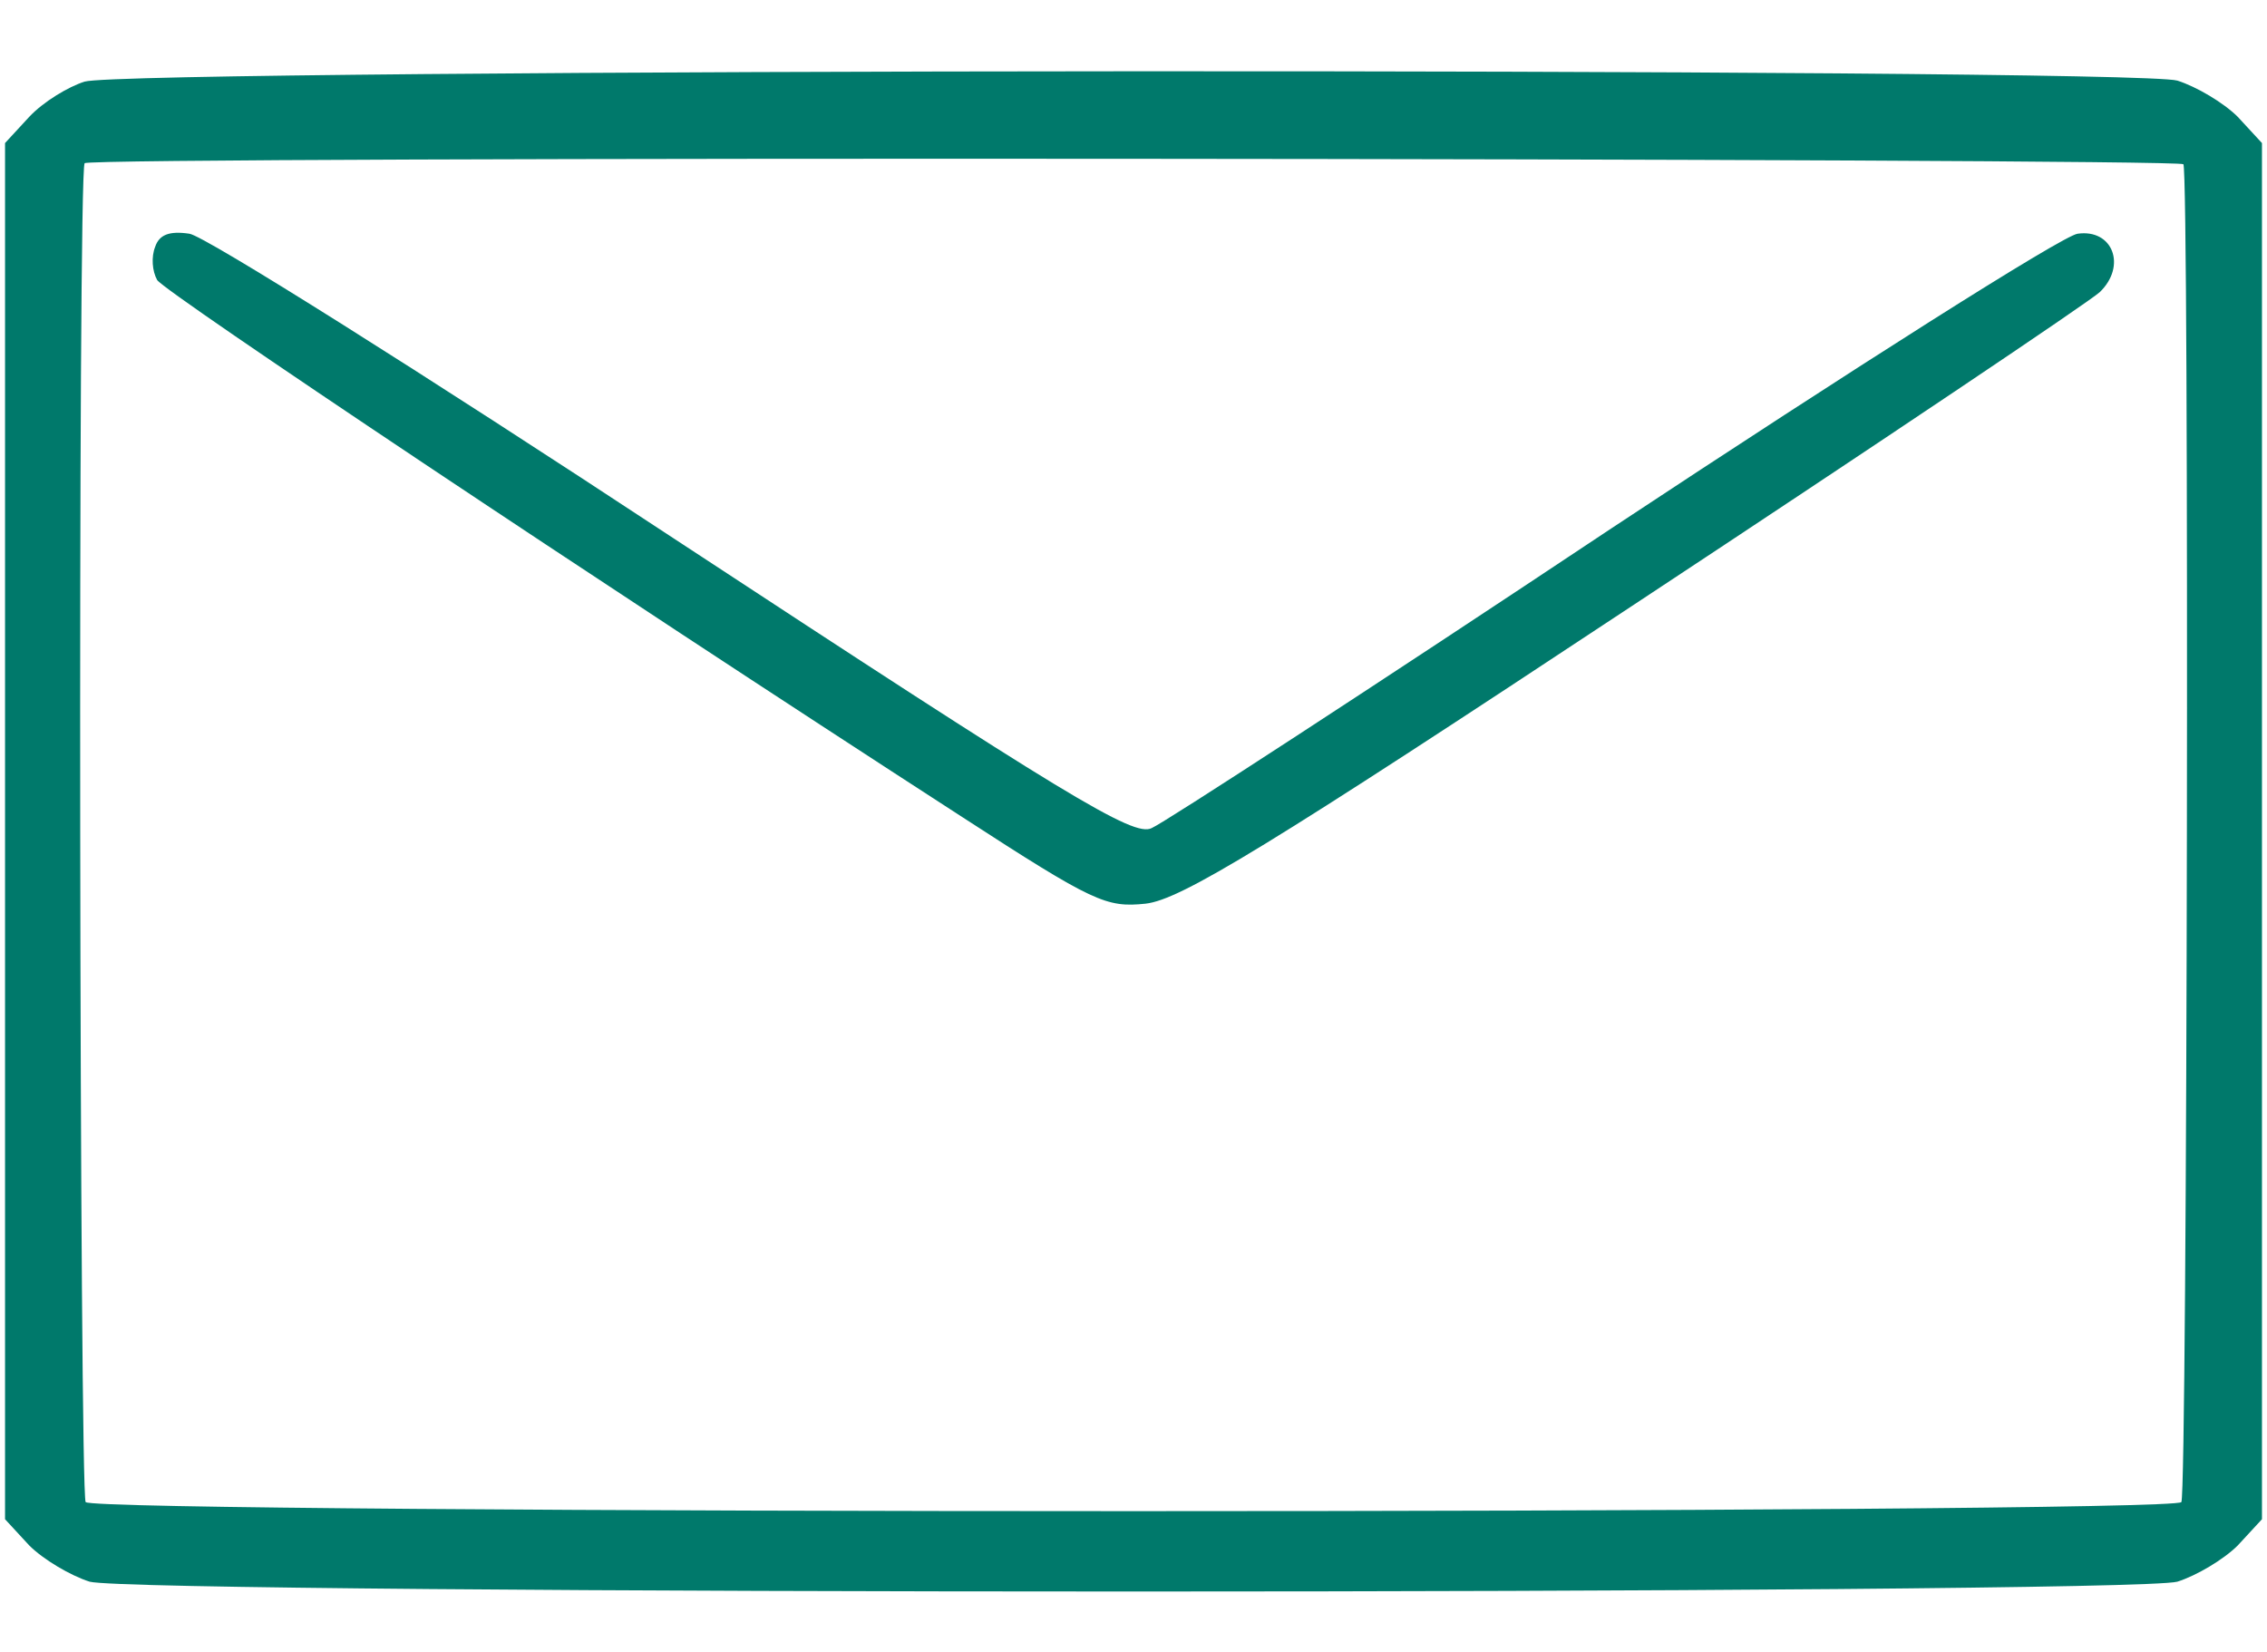<?xml version="1.0" standalone="no"?>
<!DOCTYPE svg PUBLIC "-//W3C//DTD SVG 20010904//EN"
 "http://www.w3.org/TR/2001/REC-SVG-20010904/DTD/svg10.dtd">
<svg version="1.0" xmlns="http://www.w3.org/2000/svg"
 width="225pt" height="164pt" viewBox="0 0 225 164"
 preserveAspectRatio="xMidYMid meet">
<g transform="translate(0,164) scale(0.1,-0.1)"
fill="#00796B" stroke="none">
<path d="M84 1559 c-16 -5 -41 -20 -55 -35 l-24 -26 0 -683 0 -683 24 -26 c14
-14 41 -30 60 -36 49 -13 2023 -13 2072 0 19 6 46 22 60 36 l24 26 0 683 0
683 -24 26 c-14 14 -41 30 -60 36 -45 13 -2033 12 -2077 -1z m2083 -82 c6 -6
4 -1318 -2 -1328 -8 -12 -2072 -12 -2080 0 -6 11 -8 1319 -1 1329 4 7 2076 5
2083 -1z"/>
<path d="M154 1395 c-4 -10 -3 -24 2 -33 9 -13 428 -293 799 -533 131 -85 143
-90 182 -86 35 4 119 55 485 297 244 161 451 300 462 310 27 26 13 63 -22 58
-15 -2 -223 -134 -462 -292 -239 -159 -445 -293 -457 -298 -18 -9 -82 30 -475
288 -249 164 -465 300 -480 302 -20 3 -30 -1 -34 -13z"/>
</g>
</svg>
